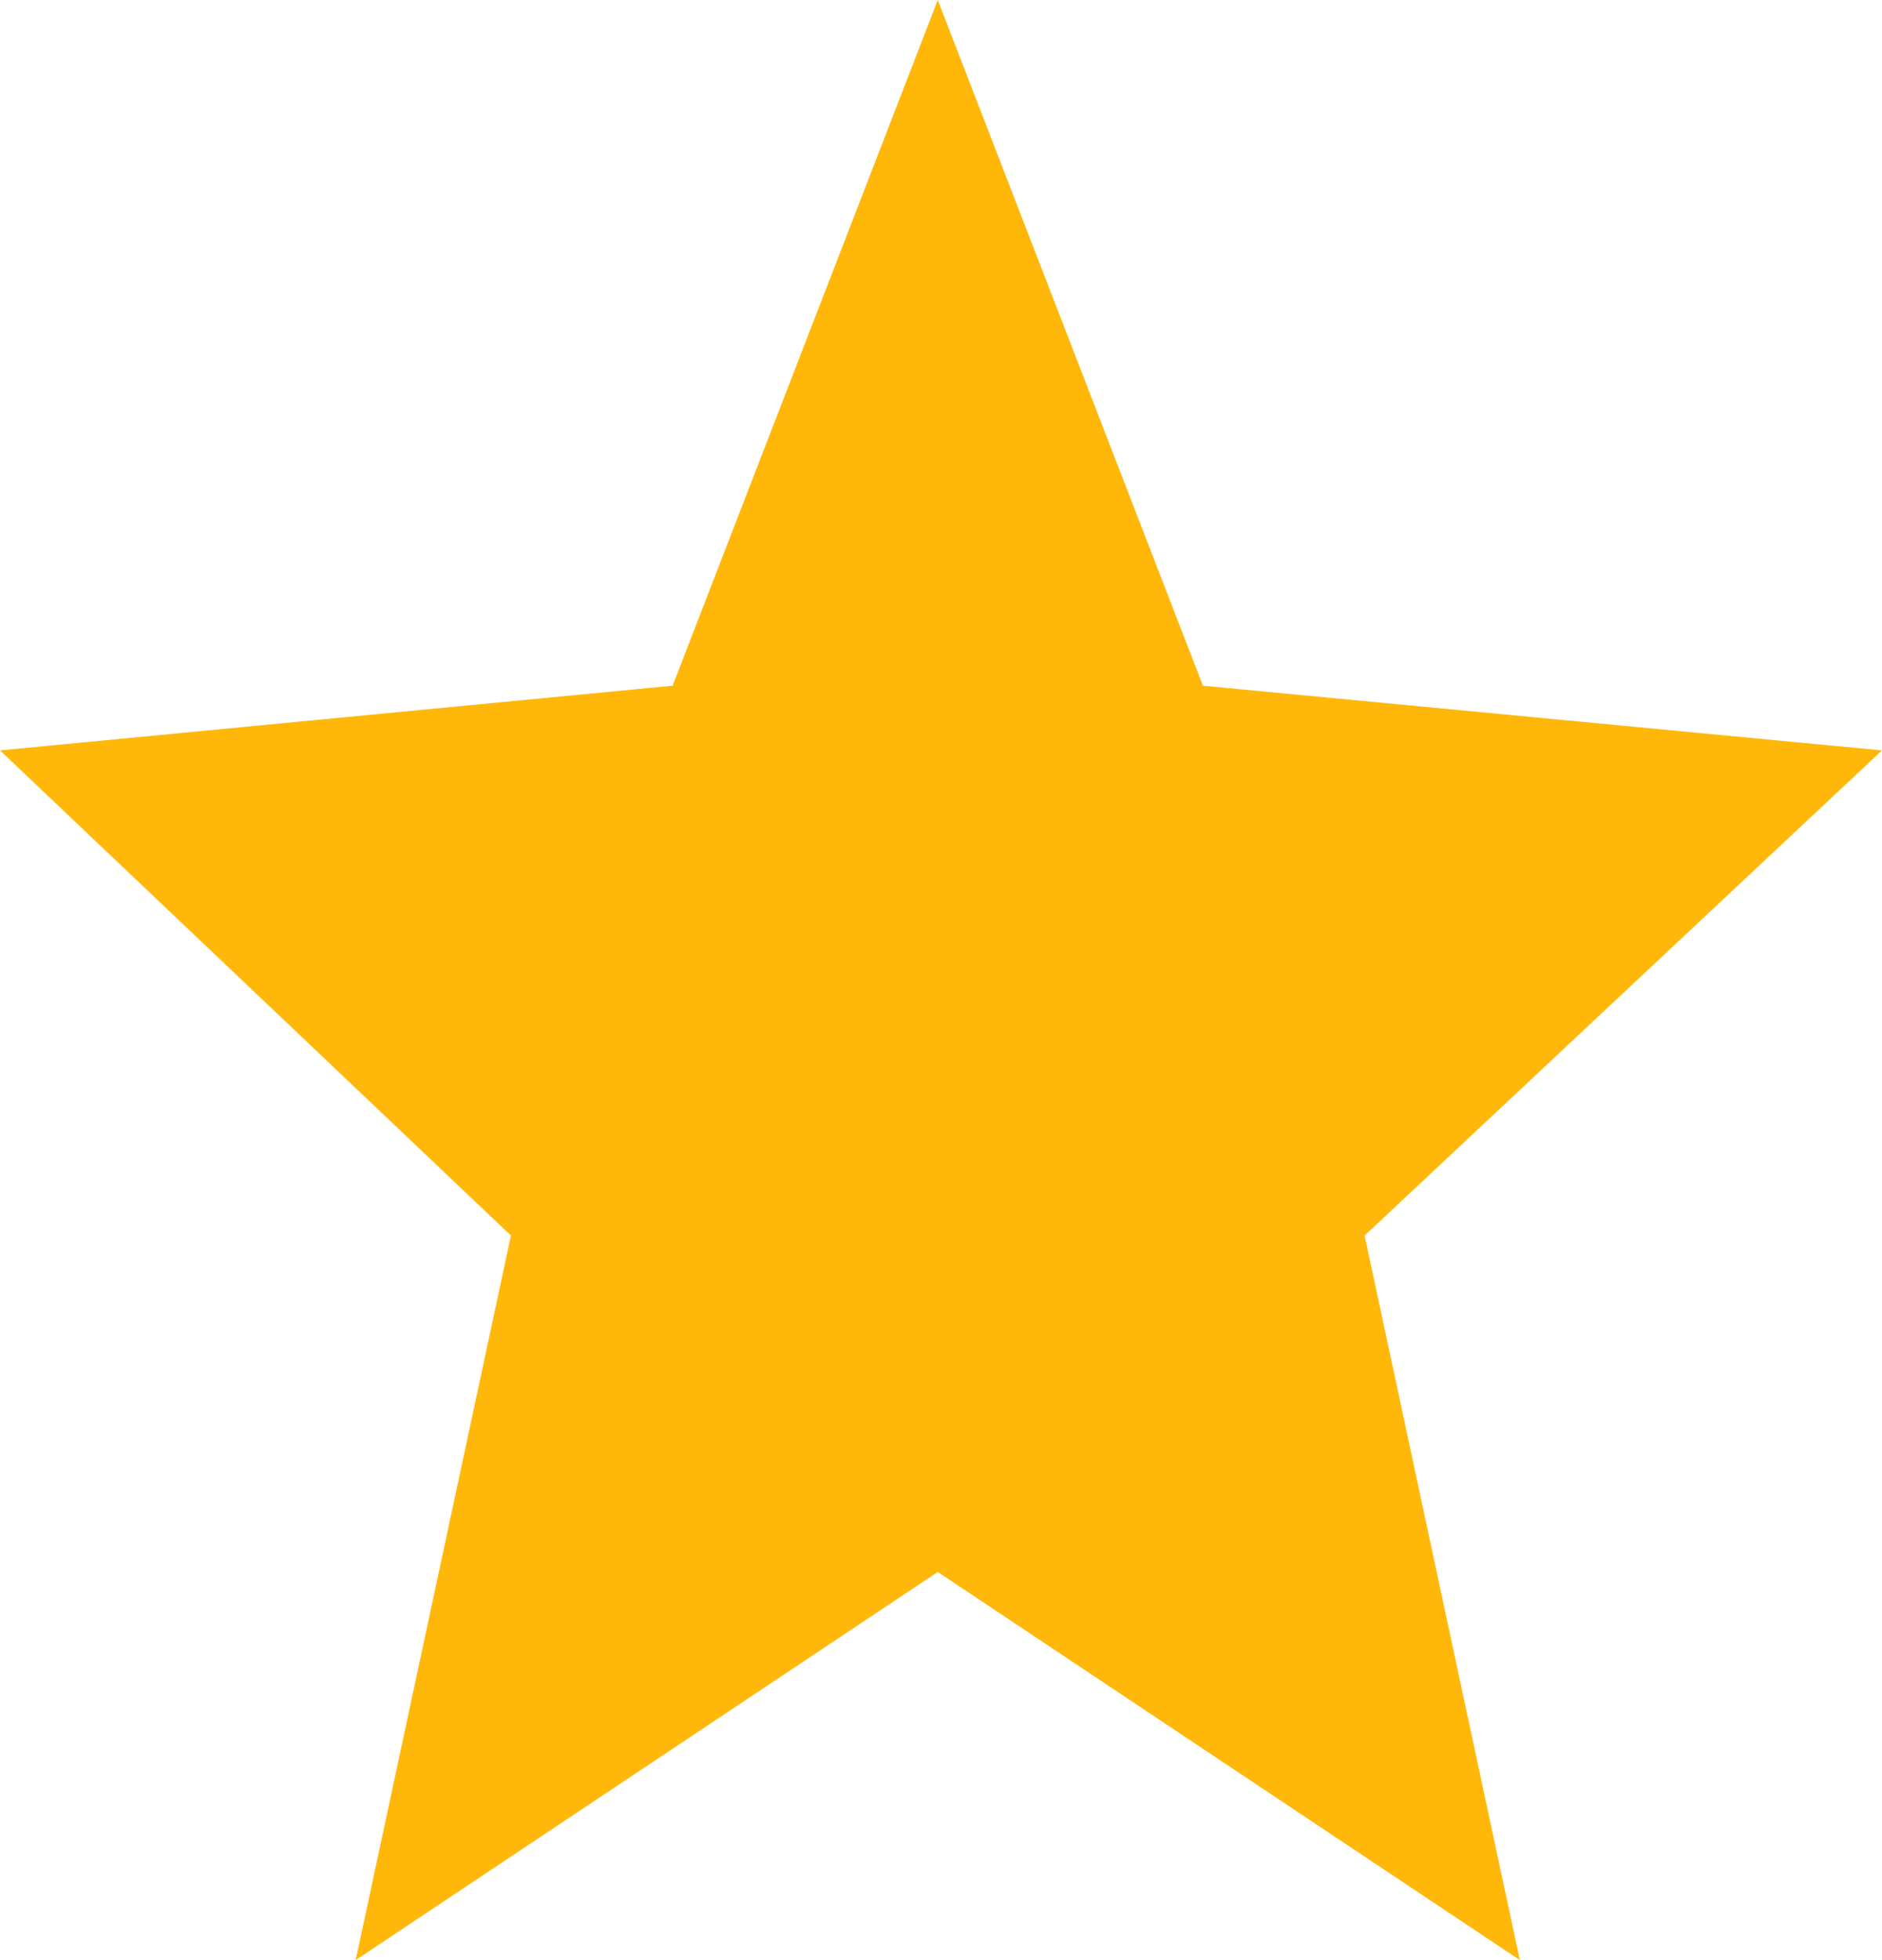 <?xml version="1.0" encoding="UTF-8"?><svg id="Layer_1" xmlns="http://www.w3.org/2000/svg" viewBox="0 0 29.1 30.3"><defs><style>.cls-1{fill:#ffb80a;}</style></defs><path class="cls-1" d="M21.1,19.1l2.4,11.2-9-6-9,6,2.4-11.2L0,11.6l10.4-1L14.5,0l4.1,10.6,10.5,1-8,7.5Z"/></svg>
